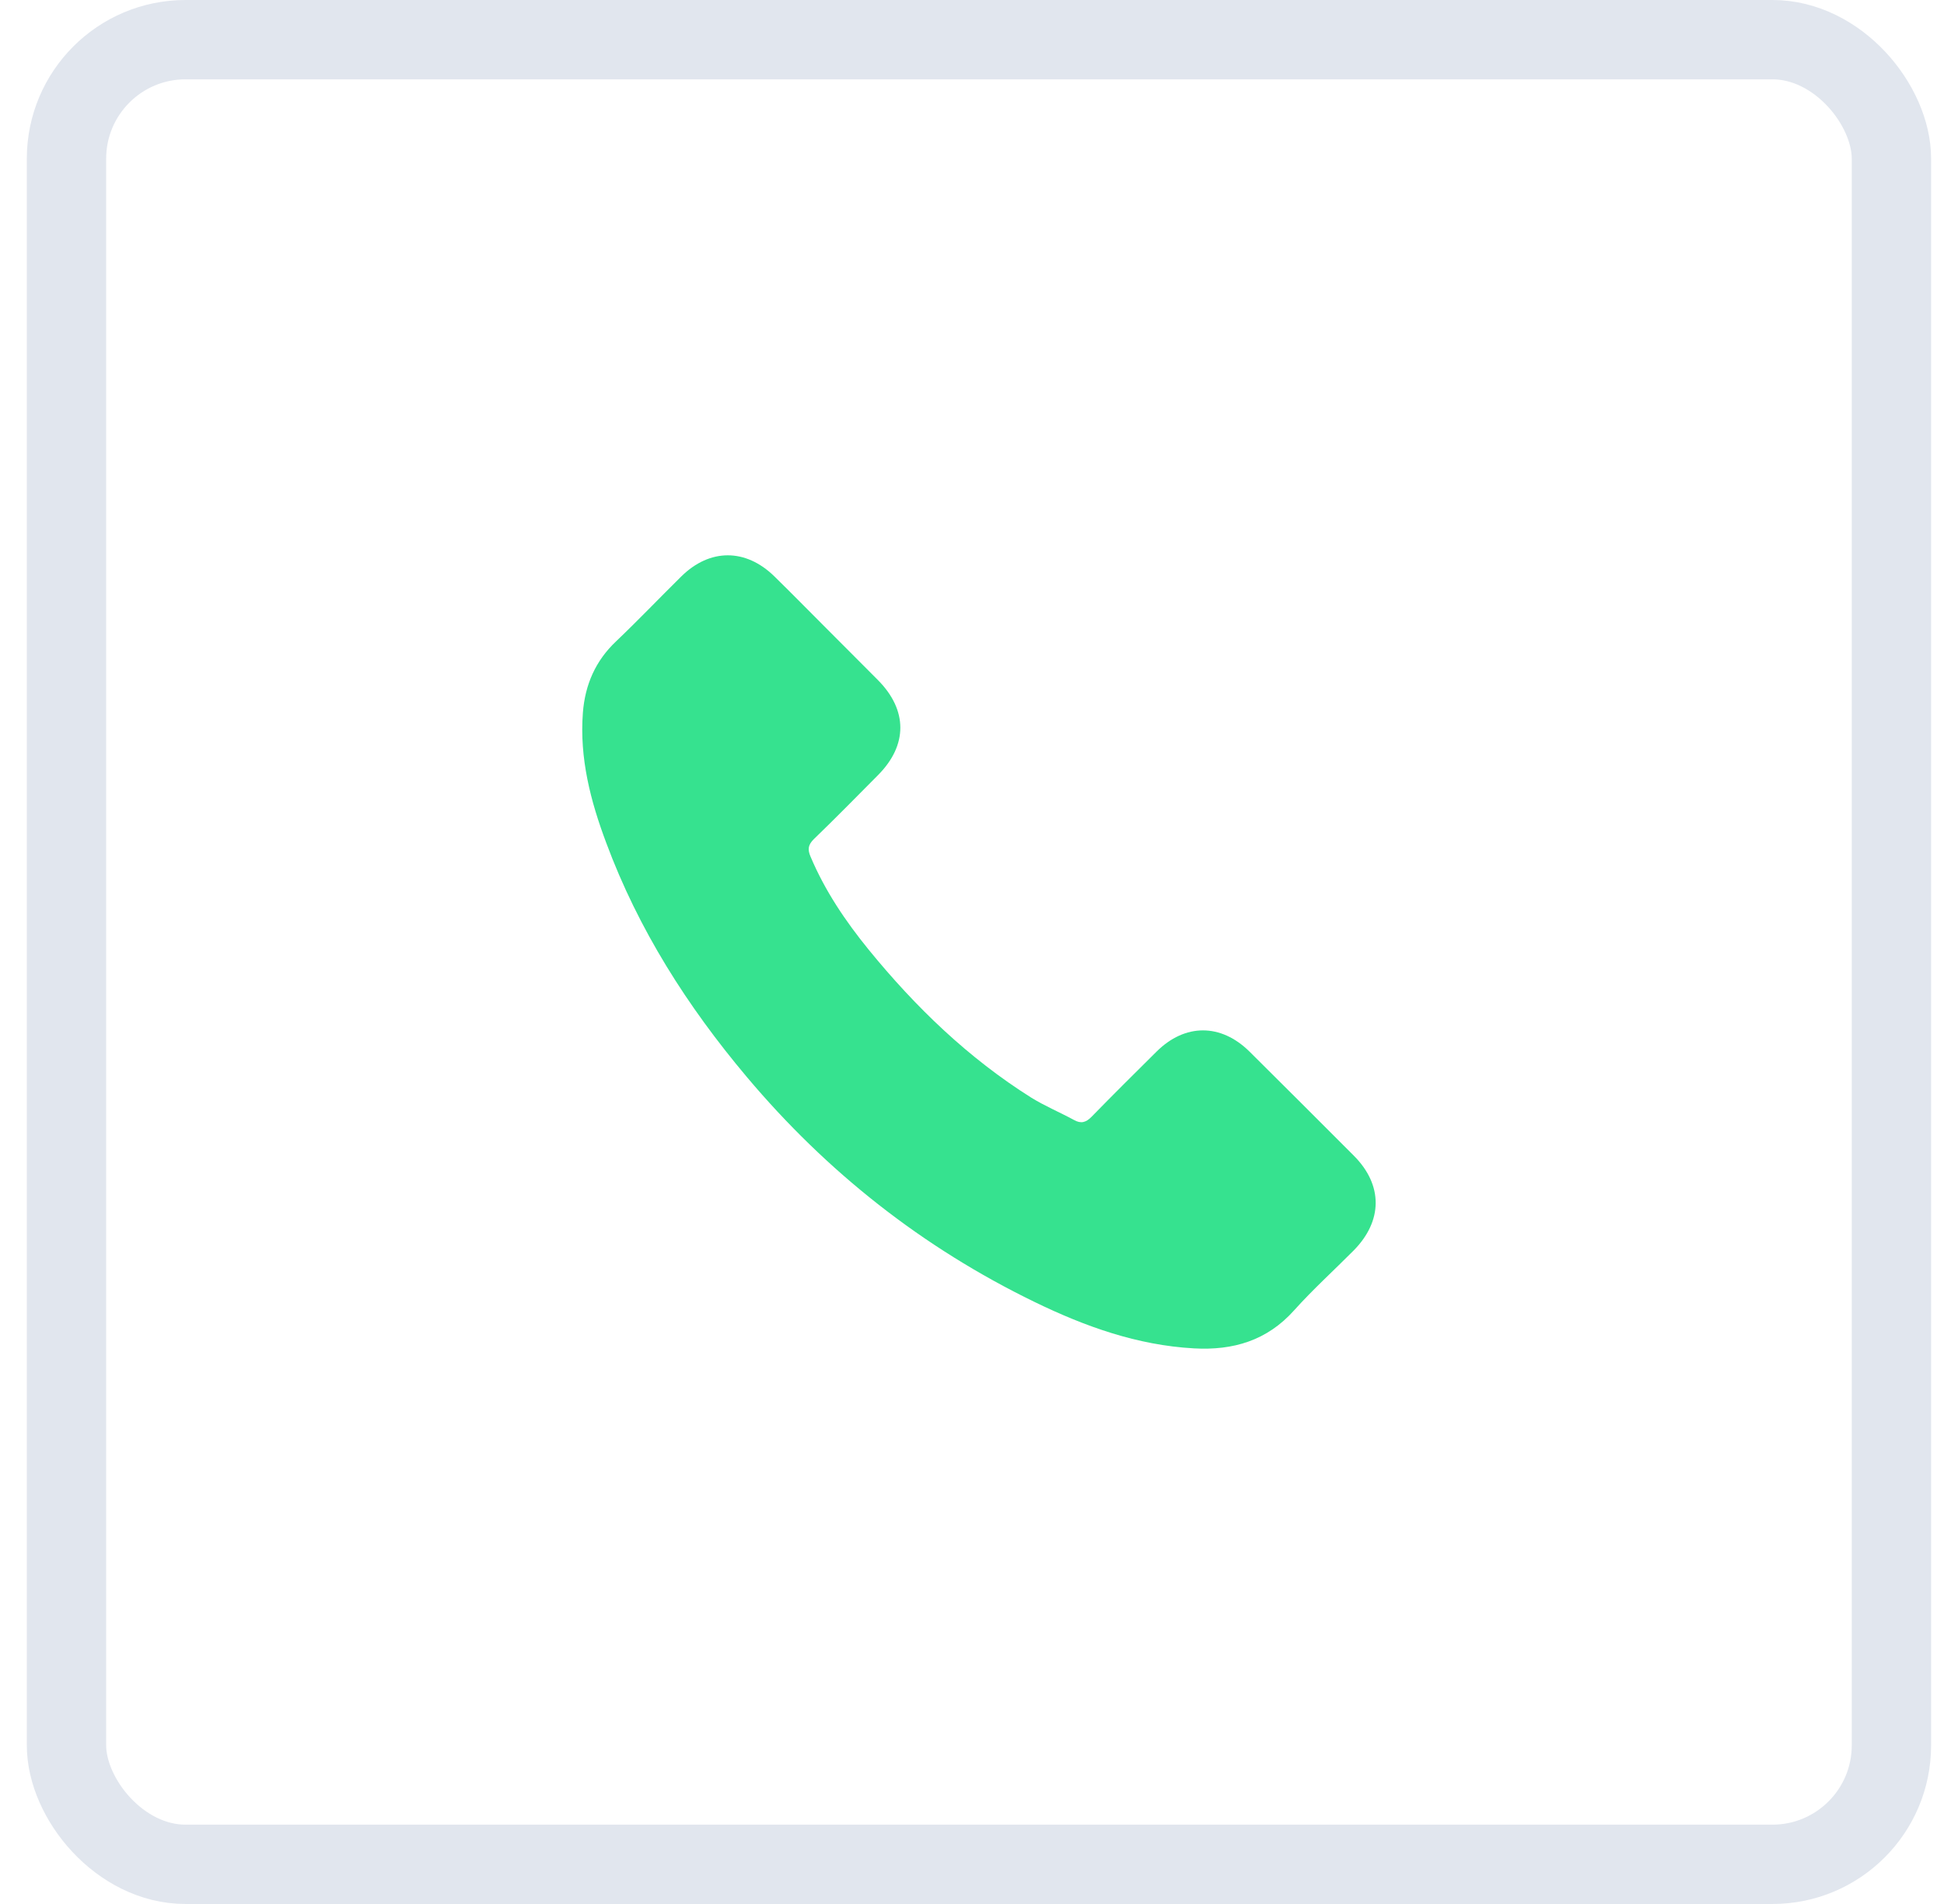 <?xml version="1.0" encoding="UTF-8"?> <svg xmlns="http://www.w3.org/2000/svg" width="49" height="48" viewBox="0 0 49 48" fill="none"><rect x="1.676" y="1" width="45.999" height="46" rx="3" stroke="#E1E6EE" stroke-width="2"></rect><path d="M31.495 26.511C30.773 25.798 29.87 25.798 29.152 26.511C28.604 27.055 28.056 27.598 27.518 28.15C27.37 28.302 27.246 28.334 27.067 28.233C26.712 28.04 26.335 27.883 25.994 27.672C24.406 26.673 23.075 25.388 21.896 23.942C21.312 23.224 20.792 22.456 20.428 21.59C20.354 21.415 20.368 21.3 20.511 21.157C21.059 20.628 21.593 20.084 22.131 19.541C22.882 18.786 22.882 17.902 22.127 17.143C21.699 16.71 21.27 16.286 20.842 15.854C20.4 15.412 19.963 14.965 19.516 14.528C18.794 13.823 17.891 13.823 17.173 14.532C16.621 15.076 16.091 15.633 15.53 16.167C15.009 16.659 14.747 17.262 14.692 17.967C14.604 19.113 14.885 20.195 15.281 21.249C16.091 23.431 17.325 25.37 18.821 27.147C20.842 29.55 23.255 31.451 26.077 32.823C27.347 33.44 28.664 33.914 30.096 33.993C31.081 34.048 31.937 33.799 32.623 33.03C33.093 32.506 33.622 32.027 34.12 31.525C34.856 30.779 34.861 29.877 34.129 29.14C33.254 28.261 32.375 27.386 31.495 26.511Z" fill="#36E28F"></path></svg> 